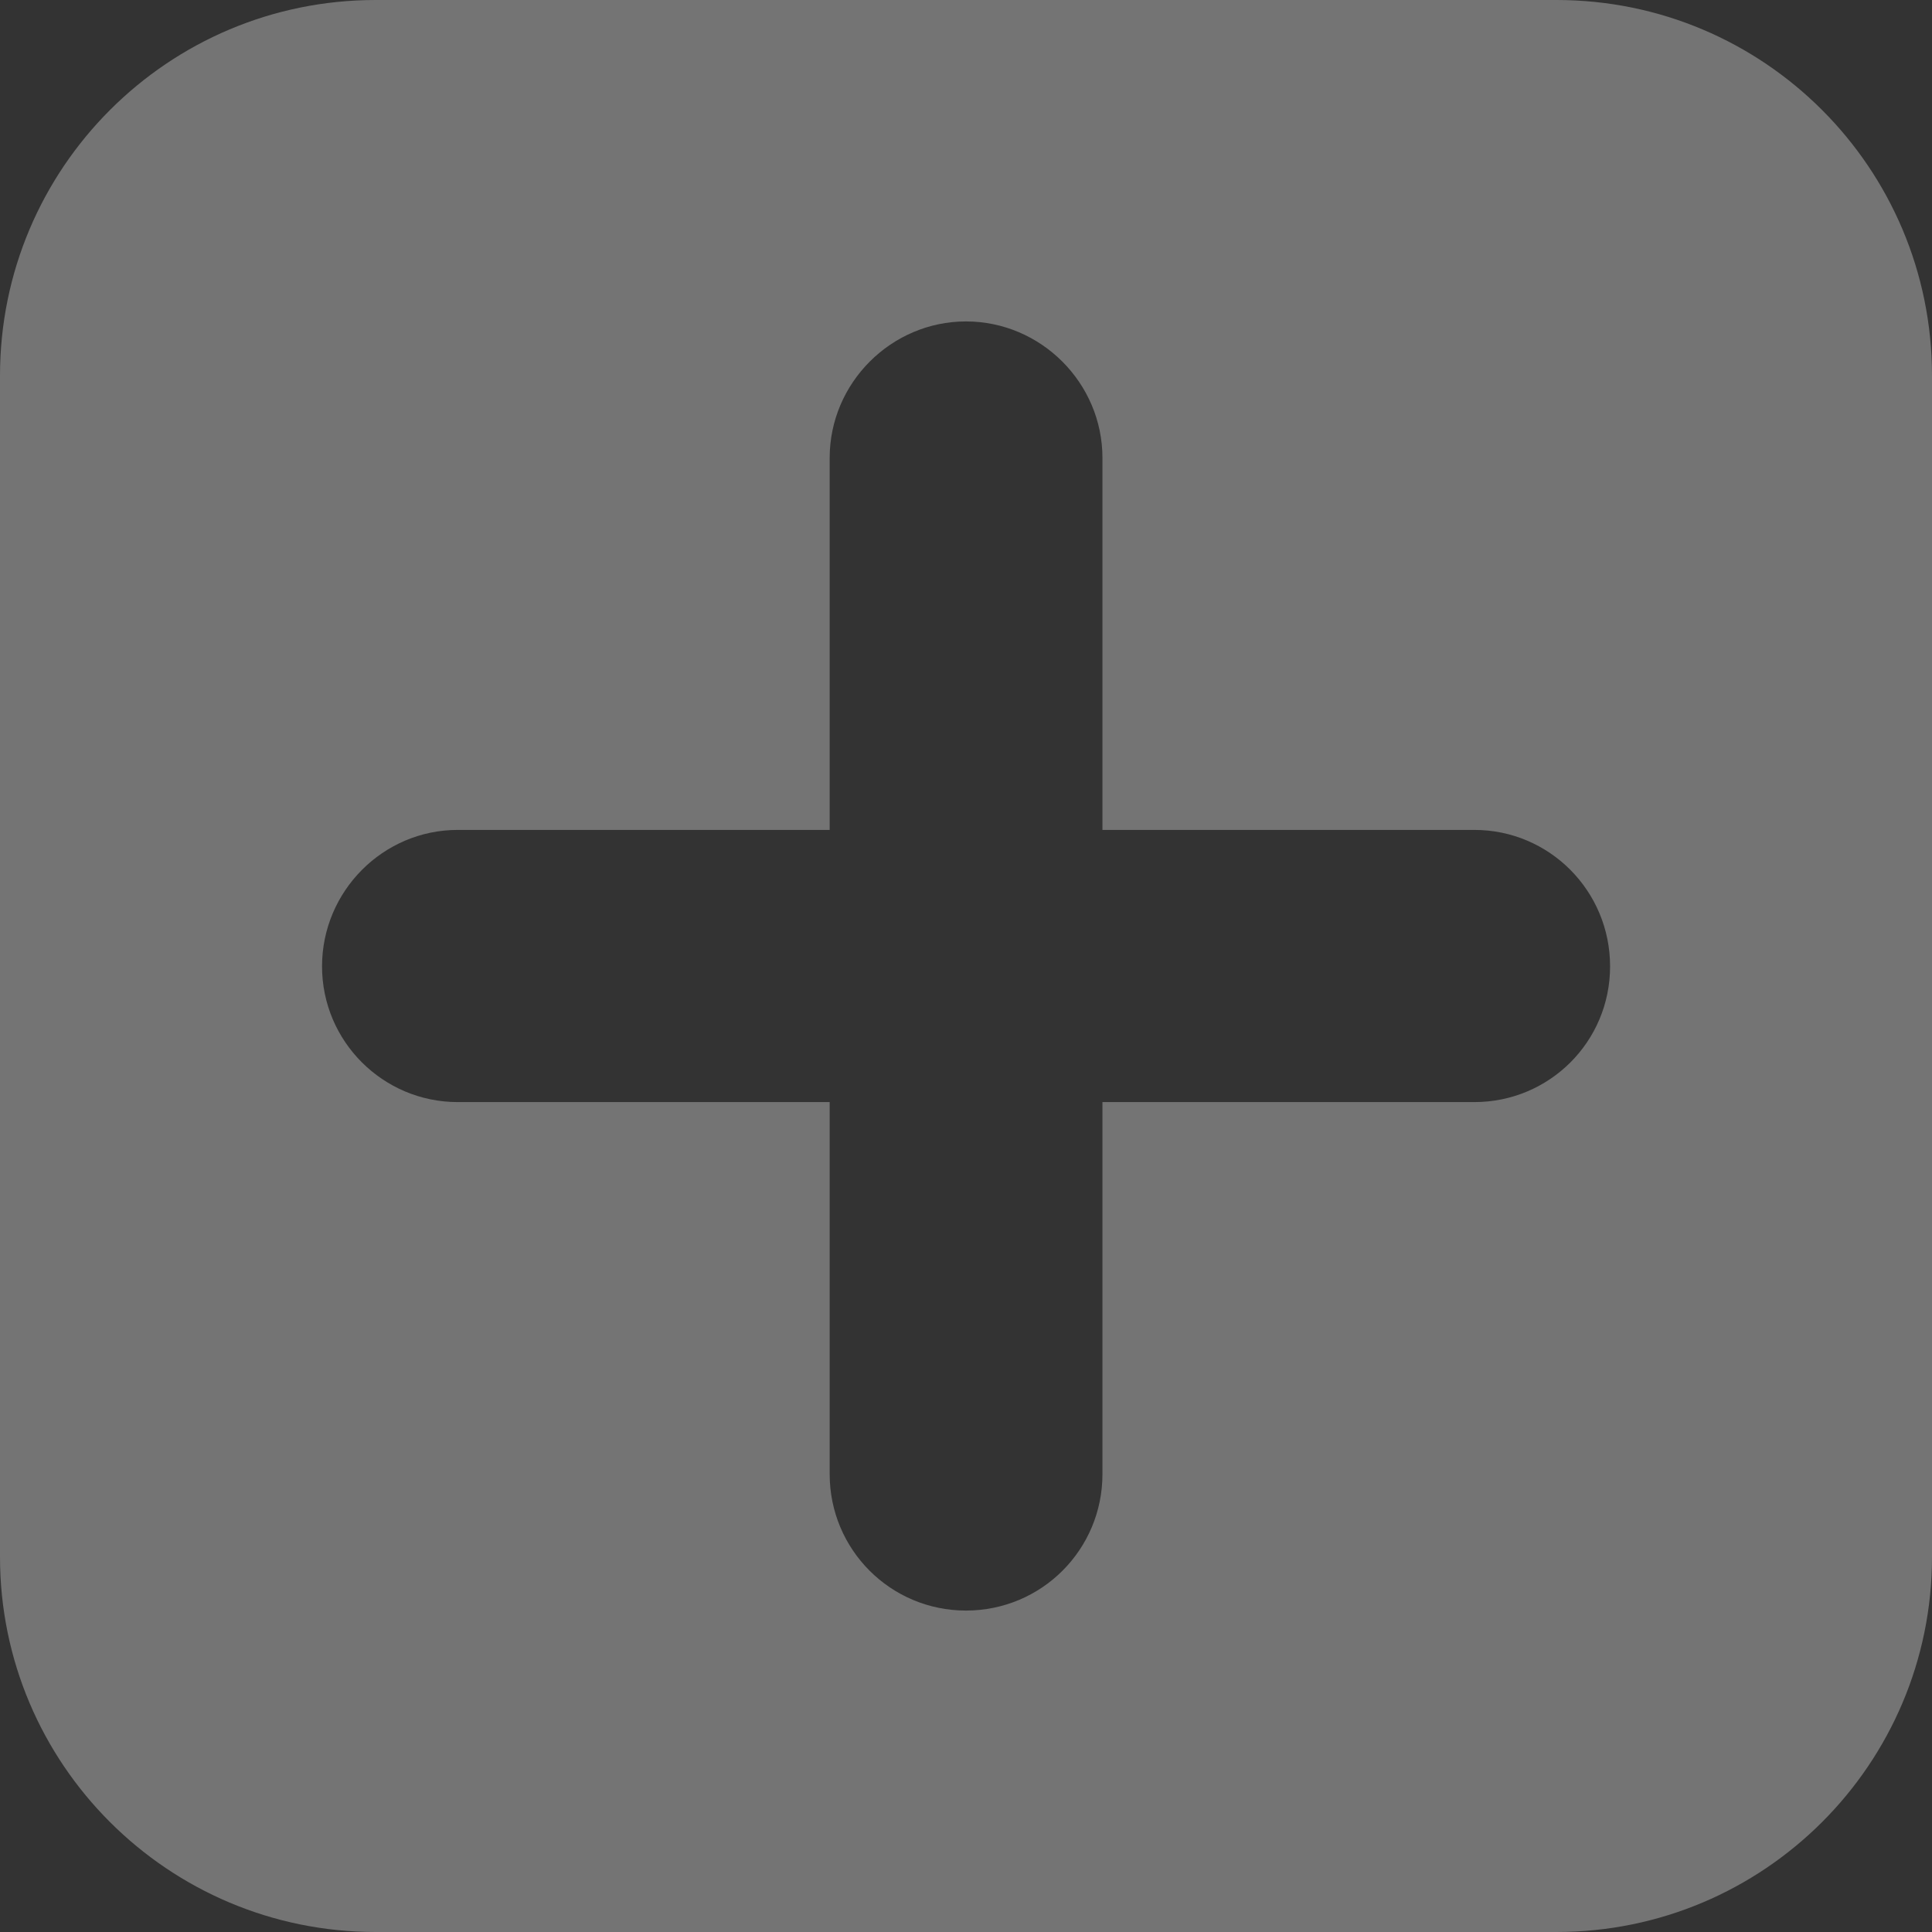 <svg width="16" height="16" viewBox="0 0 16 16" fill="none" xmlns="http://www.w3.org/2000/svg">
<rect x="0" y="0" width="16" height="16" fill="#333333" stroke="none"/>
<path opacity="0.32" d="M12.89 0H3.111C1.392 0 0 1.392 0 3.111V12.894C0 14.608 1.392 16 3.111 16H12.89C14.609 16 16 14.608 16 12.894V3.111C16 1.392 14.609 0 12.89 0ZM12.21 9.127H9.13V12.208C9.13 12.833 8.626 13.338 8 13.338C7.375 13.338 6.871 12.833 6.871 12.208V9.127H3.791C3.171 9.127 2.667 8.623 2.667 8.003C2.667 7.382 3.171 6.873 3.791 6.873H6.871V3.792C6.871 3.172 7.38 2.662 8 2.662C8.621 2.662 9.13 3.172 9.13 3.792V6.873H12.21C12.83 6.873 13.334 7.377 13.334 8.003C13.334 8.628 12.83 9.127 12.21 9.127Z" fill="white"/>
</svg>
